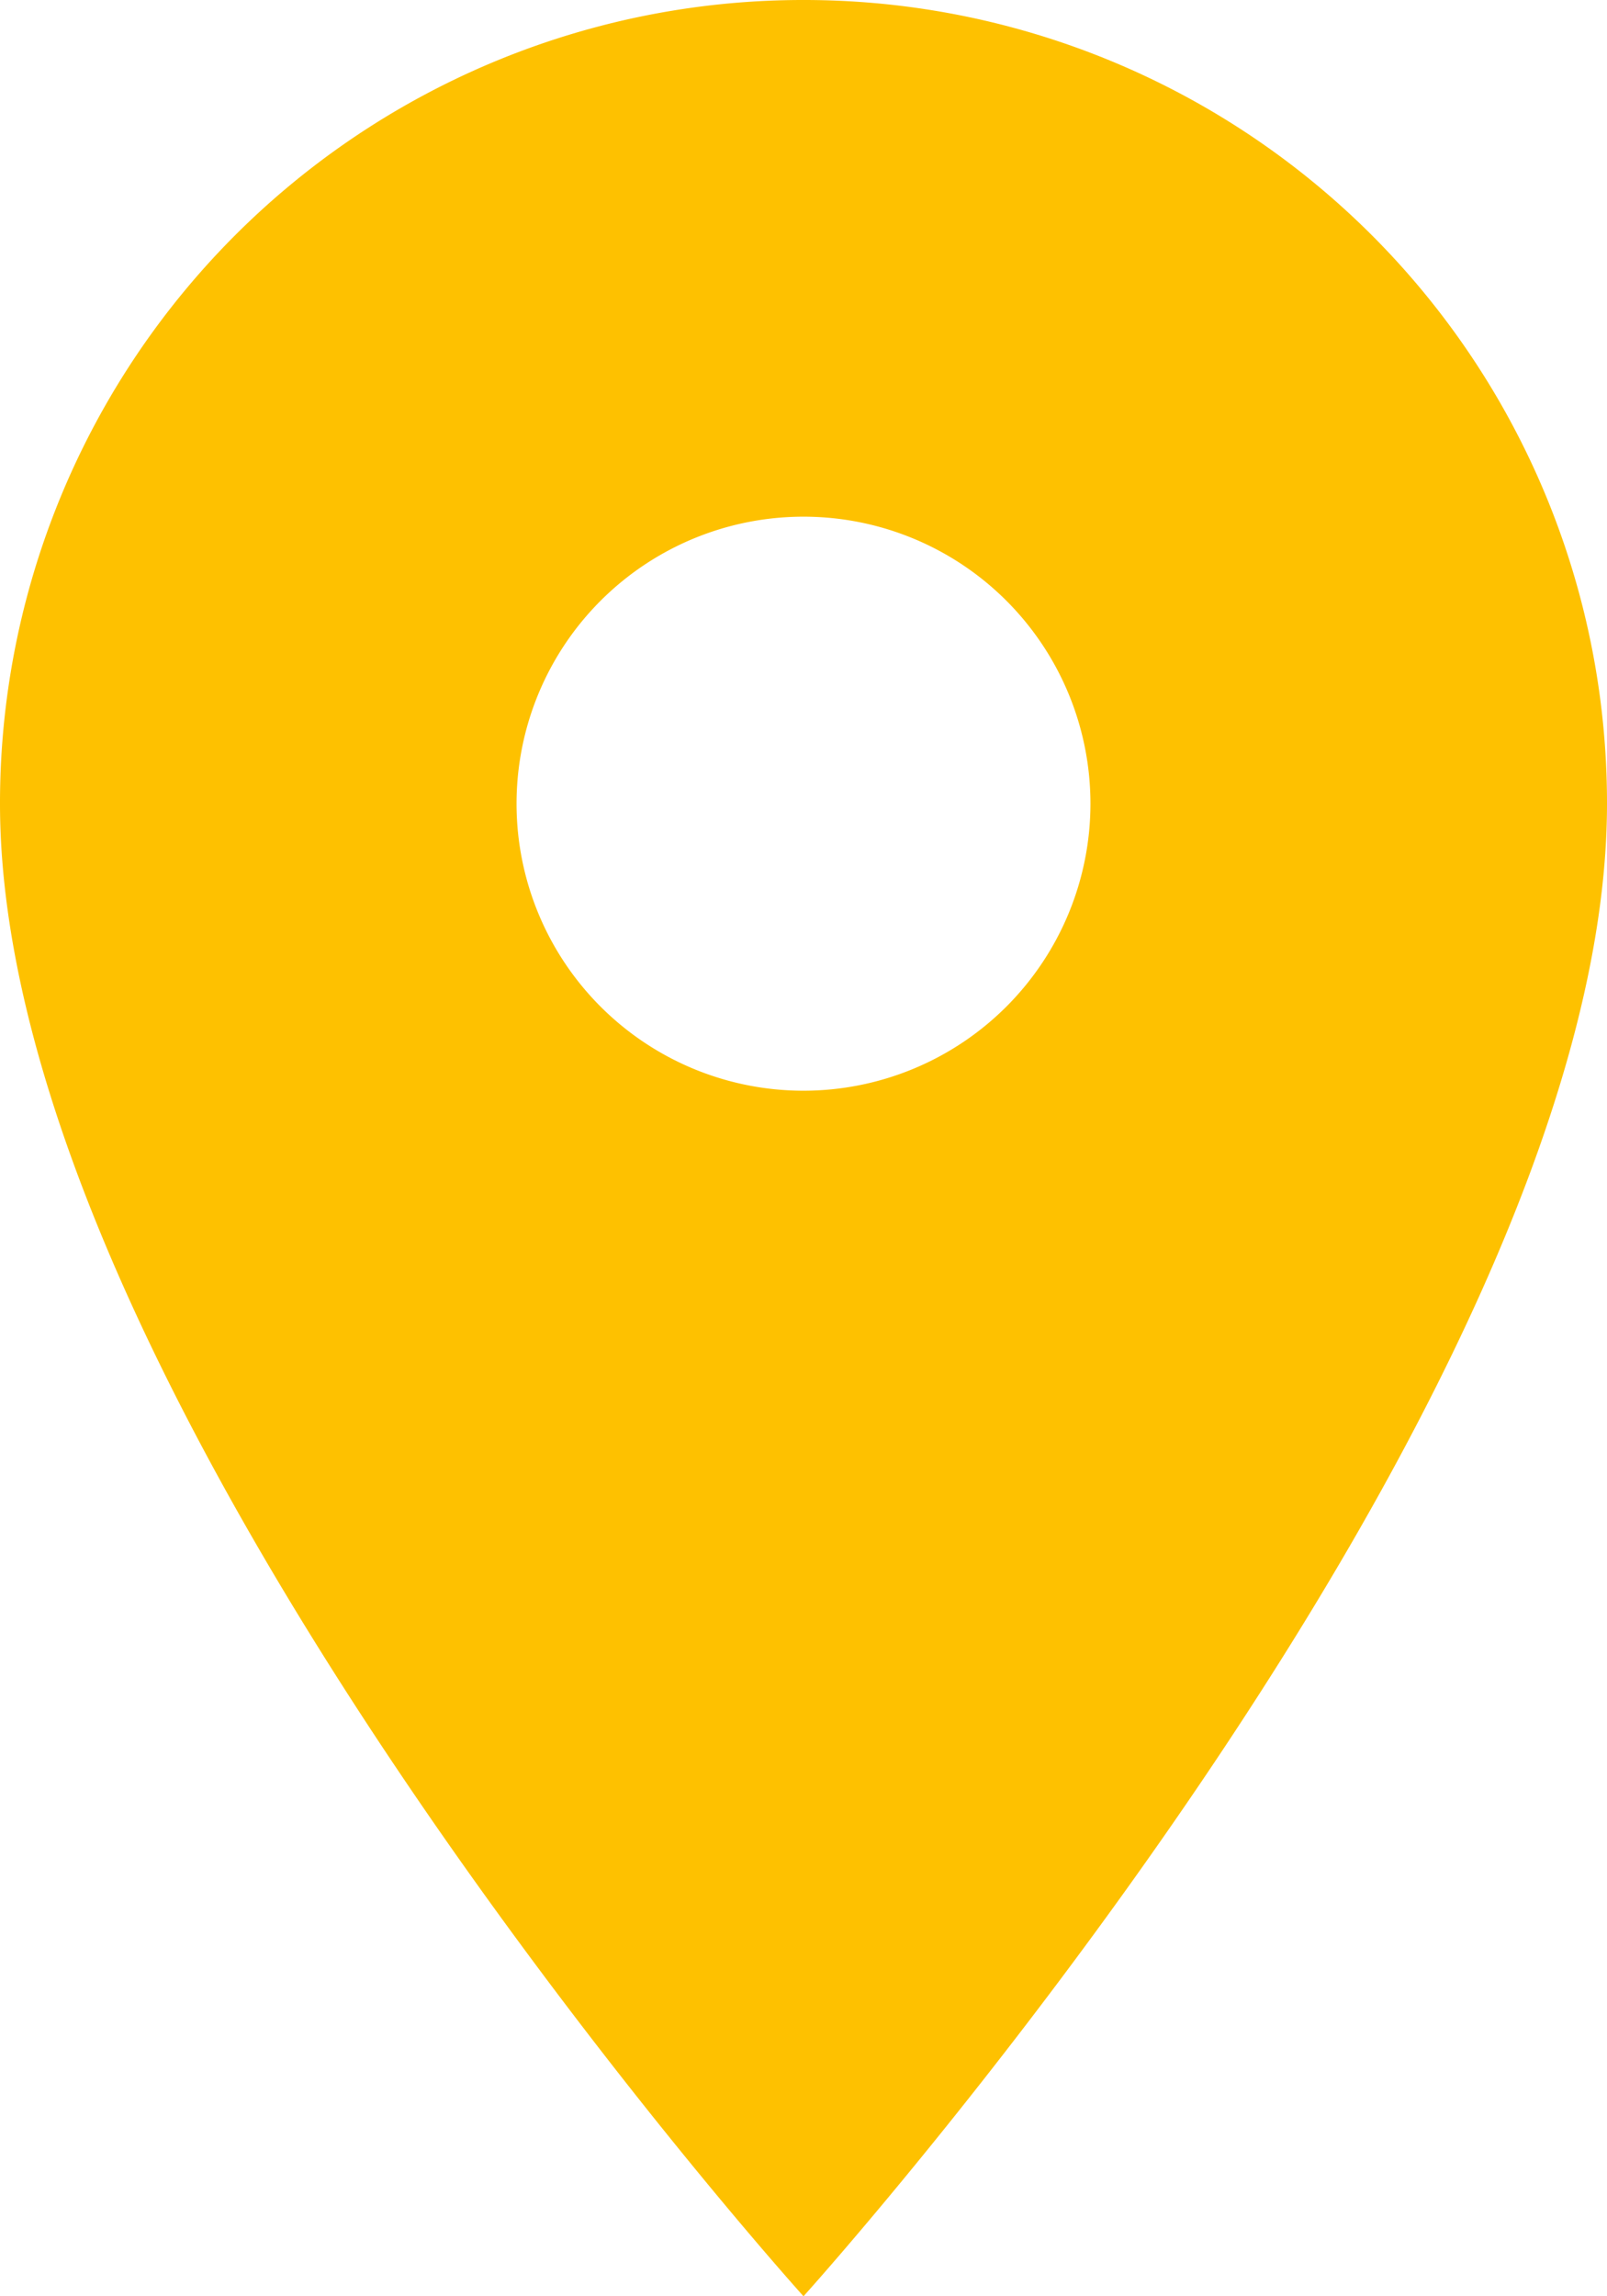<svg xmlns="http://www.w3.org/2000/svg" width="28.836" height="41.194" viewBox="0 0 28.836 41.194"><path d="M21.918,3A14.407,14.407,0,0,0,7.5,17.418c0,10.813,14.418,26.776,14.418,26.776S36.336,28.231,36.336,17.418A14.407,14.407,0,0,0,21.918,3Zm0,19.567a5.149,5.149,0,1,1,5.149-5.149A5.151,5.151,0,0,1,21.918,22.567Z" transform="translate(-7.5 -3)" fill="#fec100"/></svg>